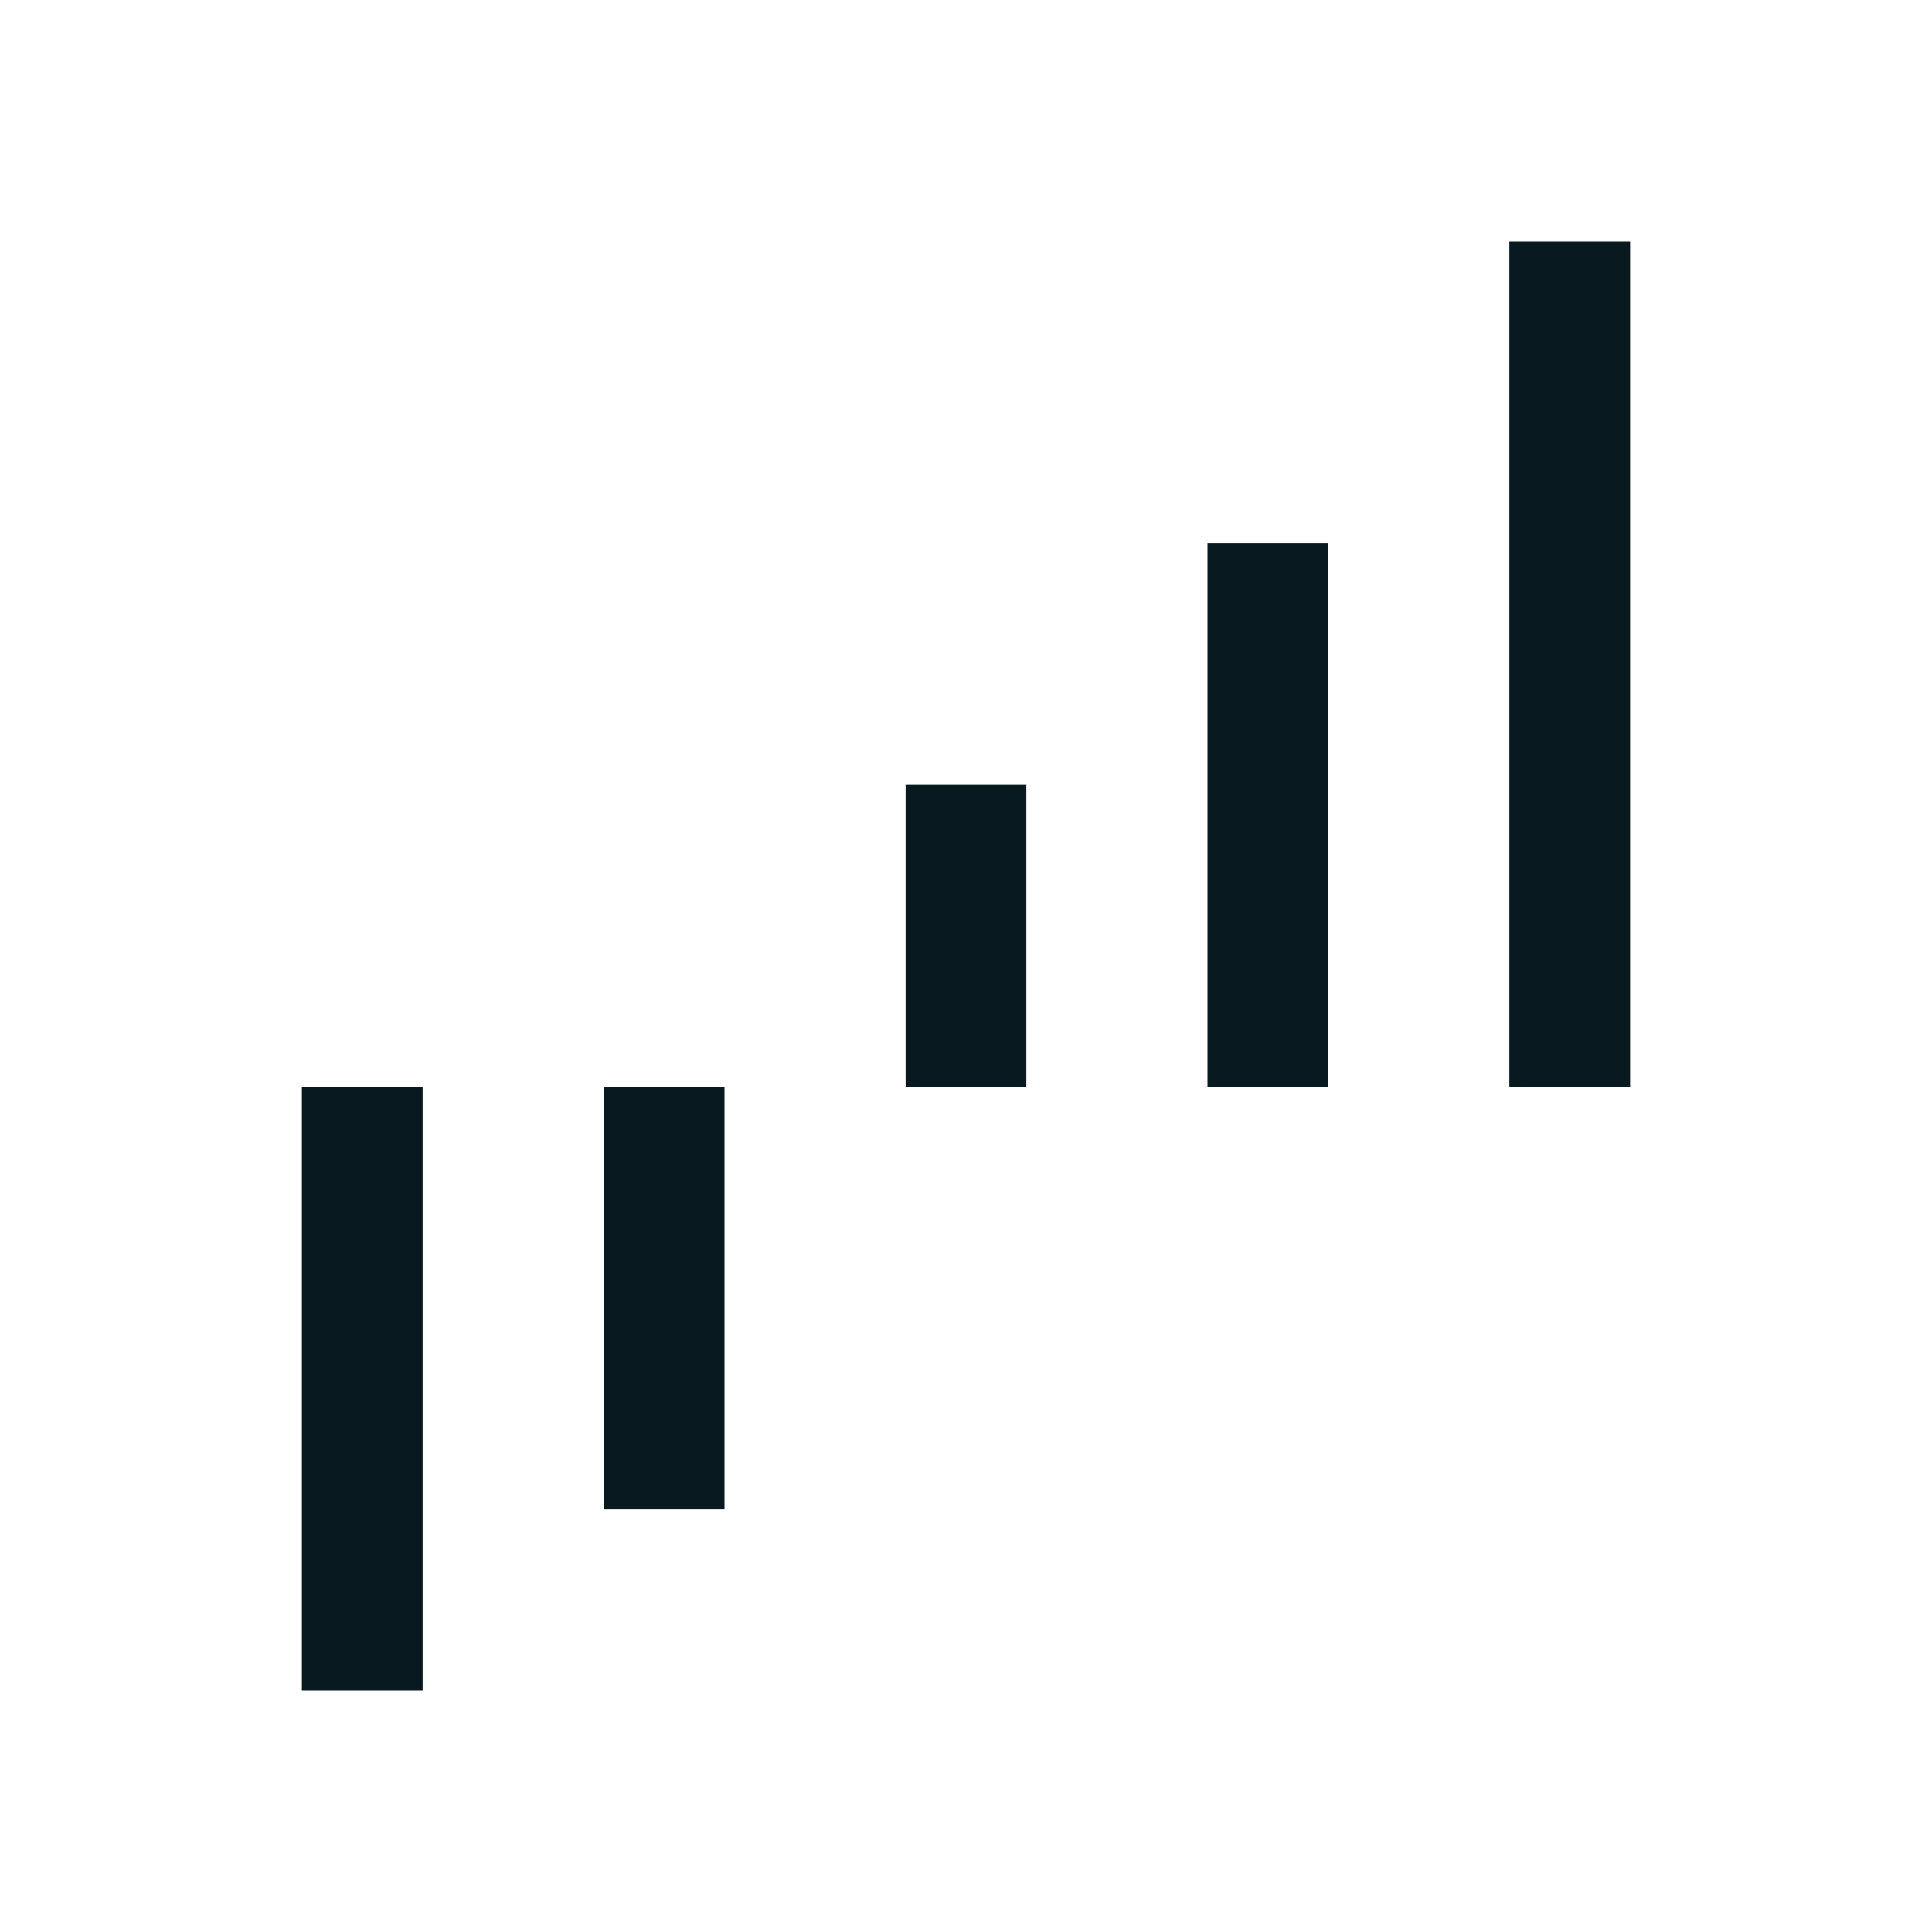 <?xml version="1.0" encoding="UTF-8"?>
<svg id="Icon_PG" xmlns="http://www.w3.org/2000/svg" viewBox="0 0 32 32">
  <defs>
    <style>
      .cls-1 {
        fill: #08191f;
        stroke-width: 0px;
      }
    </style>
  </defs>
  <rect class="cls-1" x="25" y="4" width="2" height="14"/>
  <rect class="cls-1" x="20" y="9" width="2" height="9"/>
  <rect class="cls-1" x="15" y="13" width="2" height="5"/>
  <rect class="cls-1" x="10" y="18" width="2" height="7"/>
  <rect class="cls-1" x="5" y="18" width="2" height="10"/>
</svg>